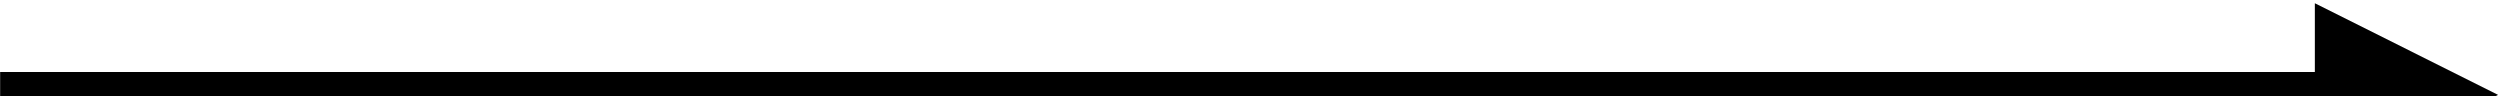 <?xml version="1.0" encoding="UTF-8" standalone="no"?>
<!DOCTYPE svg PUBLIC "-//W3C//DTD SVG 1.1//EN" "http://www.w3.org/Graphics/SVG/1.1/DTD/svg11.dtd">
<svg width="100%" height="100%" viewBox="0 0 1222 47" version="1.1" xmlns="http://www.w3.org/2000/svg" xmlns:xlink="http://www.w3.org/1999/xlink" xml:space="preserve" xmlns:serif="http://www.serif.com/" style="fill-rule:evenodd;clip-rule:evenodd;stroke-linejoin:round;stroke-miterlimit:1.414;">
    <g transform="matrix(1.085,0,0,1,-98.329,-592.52)">
        <clipPath id="_clip1">
            <rect x="90.688" y="594.106" width="1125.34" height="47.039"/>
        </clipPath>
        <g clip-path="url(#_clip1)">
            <path d="M90.688,650.098L90.688,683.694L90.688,638.9L90.688,594.106L90.688,627.701L1133.48,627.701L1133.48,594.106L1216.03,638.9L1133.48,683.694L1133.48,650.098L90.688,650.098Z"/>
        </g>
    </g>
</svg>
